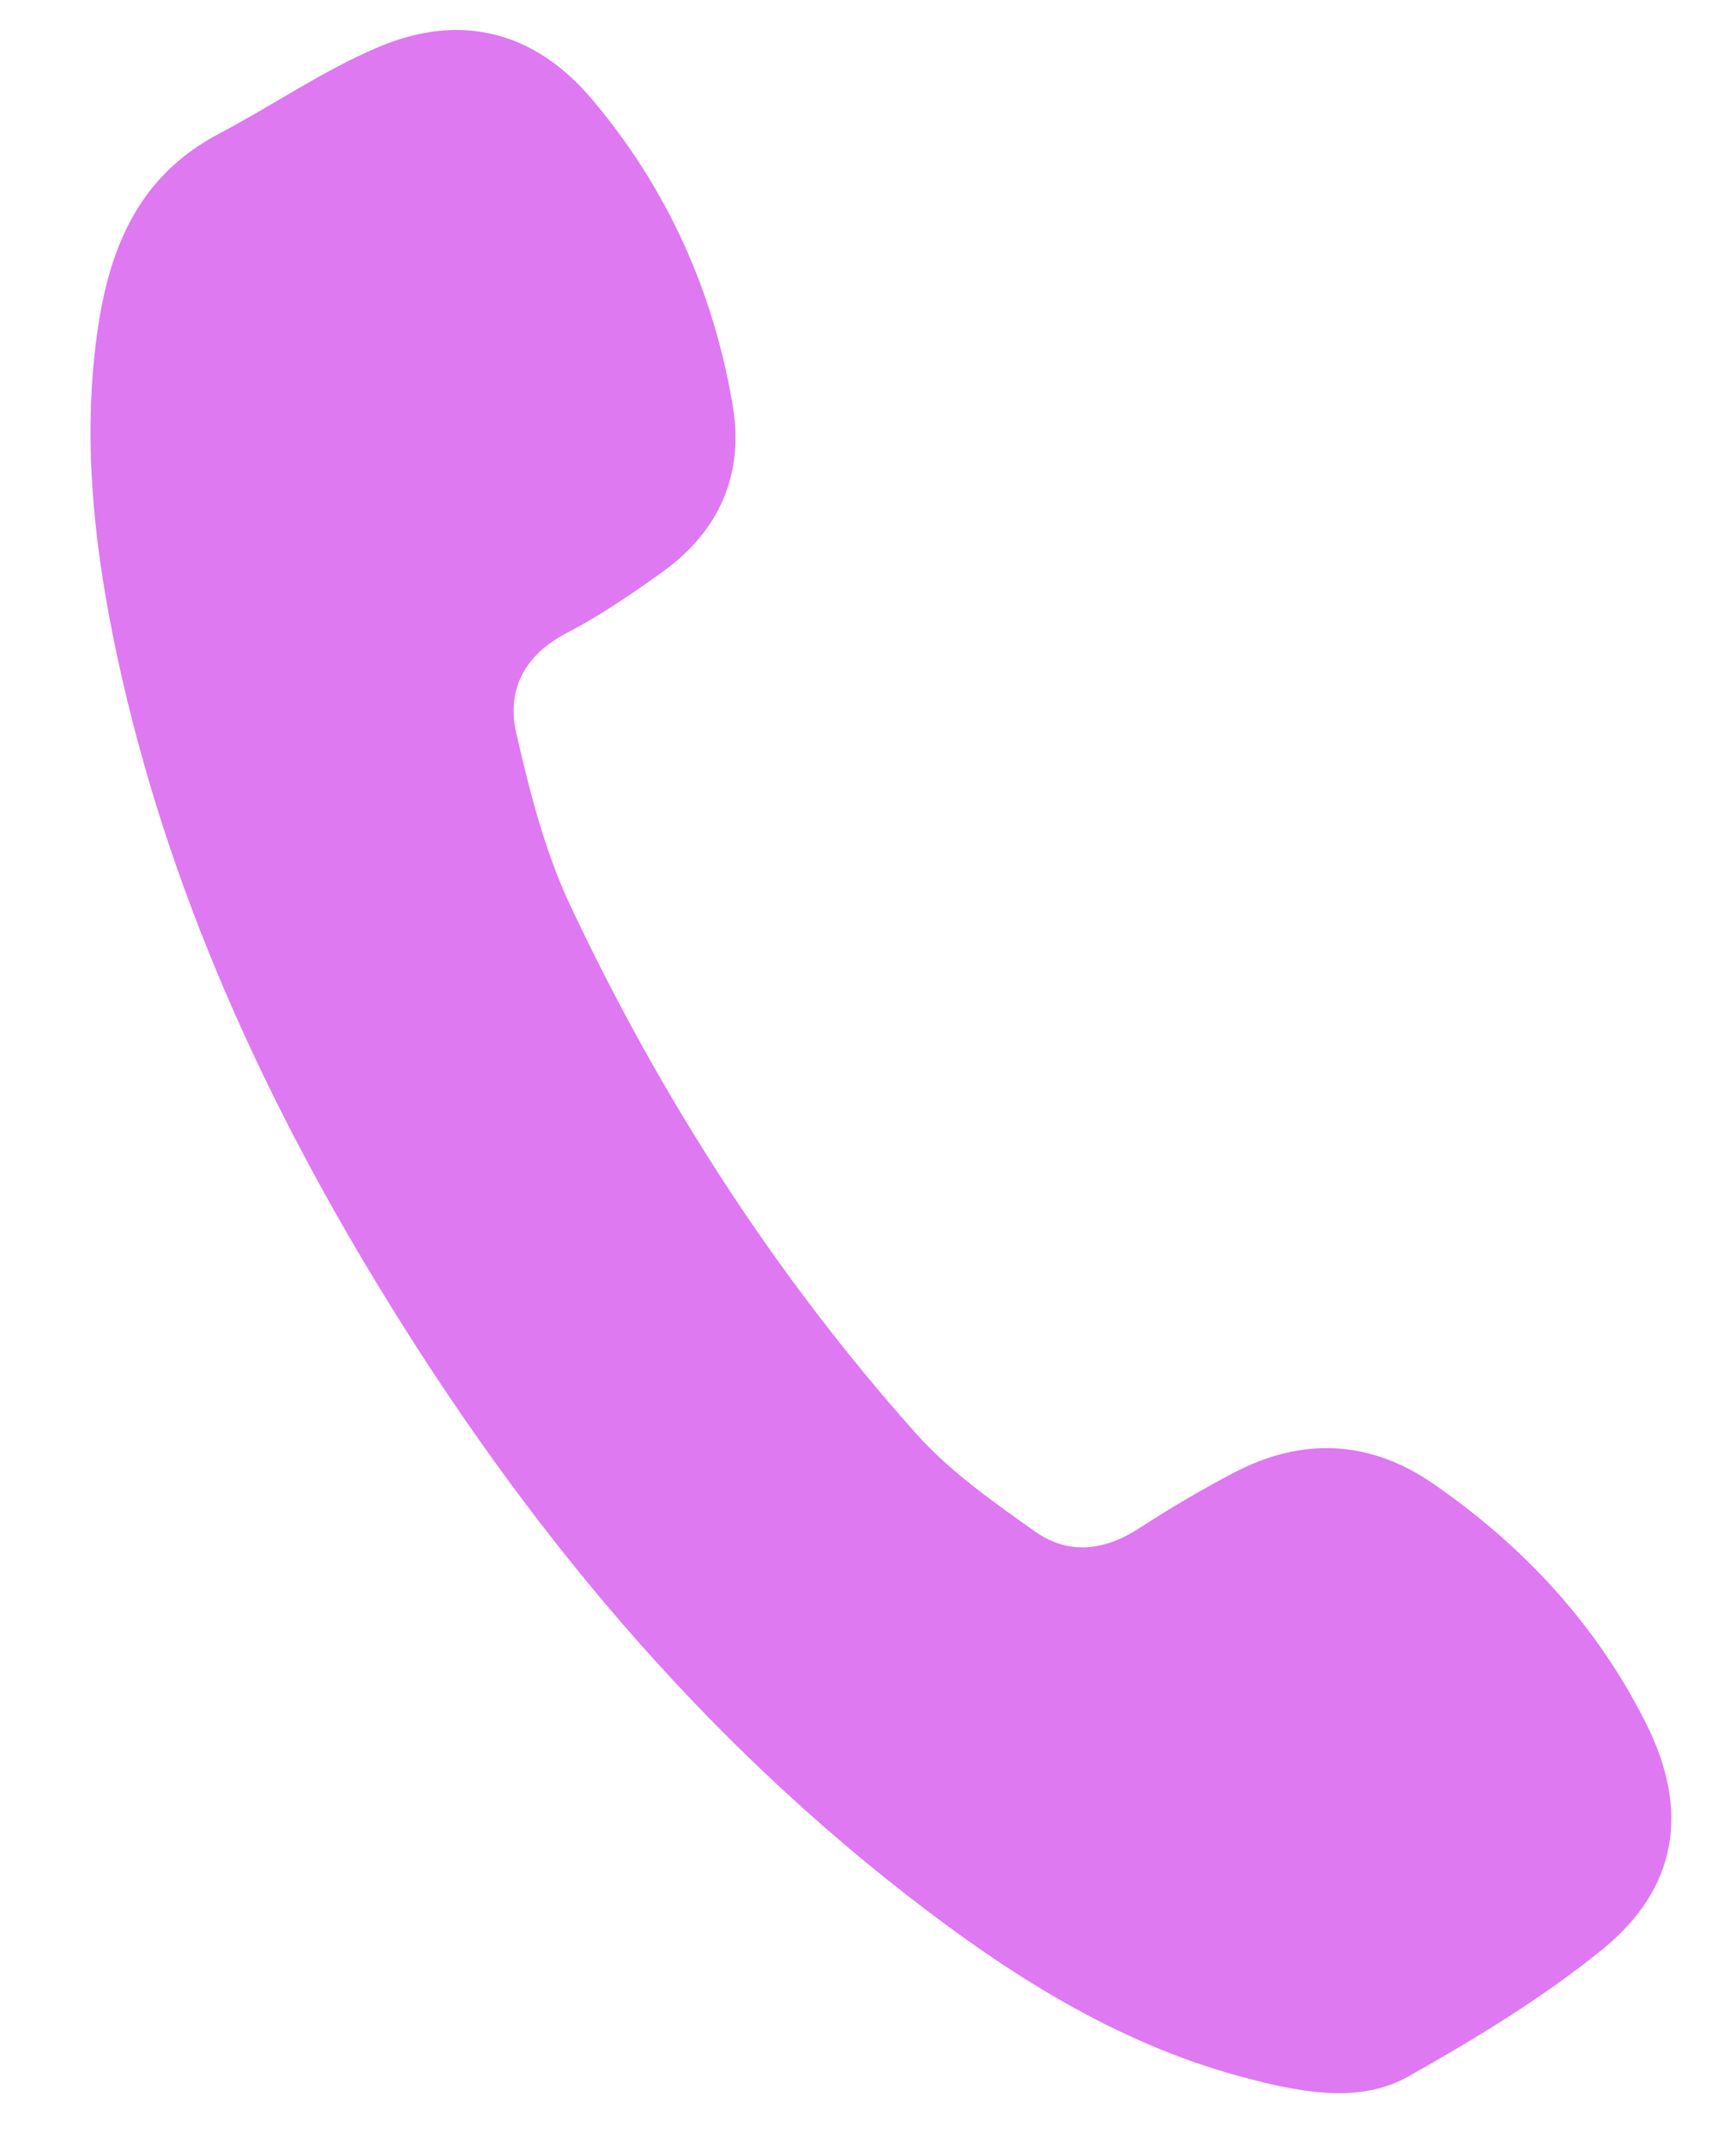 <svg width="17" height="21" viewBox="0 0 17 21" fill="none" xmlns="http://www.w3.org/2000/svg">
<path d="M12.357 20.381C11.128 20.092 10.075 19.458 9.087 18.711C6.865 17.031 5.131 14.933 3.704 12.587C2.495 10.601 1.564 8.501 1.106 6.225C0.911 5.252 0.815 4.274 0.948 3.287C1.06 2.458 1.338 1.733 2.146 1.308C2.674 1.031 3.169 0.685 3.717 0.456C4.515 0.122 5.235 0.308 5.794 0.968C6.535 1.842 6.99 2.859 7.176 3.975C7.288 4.641 7.045 5.199 6.487 5.599C6.187 5.815 5.879 6.025 5.551 6.196C5.132 6.413 4.959 6.758 5.056 7.178C5.187 7.75 5.335 8.333 5.584 8.863C6.467 10.737 7.581 12.477 8.972 14.035C9.301 14.405 9.726 14.702 10.136 14.993C10.463 15.225 10.818 15.181 11.155 14.961C11.457 14.765 11.769 14.581 12.087 14.415C12.749 14.068 13.413 14.096 14.031 14.522C14.925 15.138 15.644 15.917 16.124 16.881C16.546 17.728 16.427 18.484 15.695 19.081C15.111 19.556 14.452 19.955 13.791 20.328C13.353 20.574 12.844 20.498 12.357 20.383L12.357 20.381Z" fill="#DE79F1"/>
</svg>
